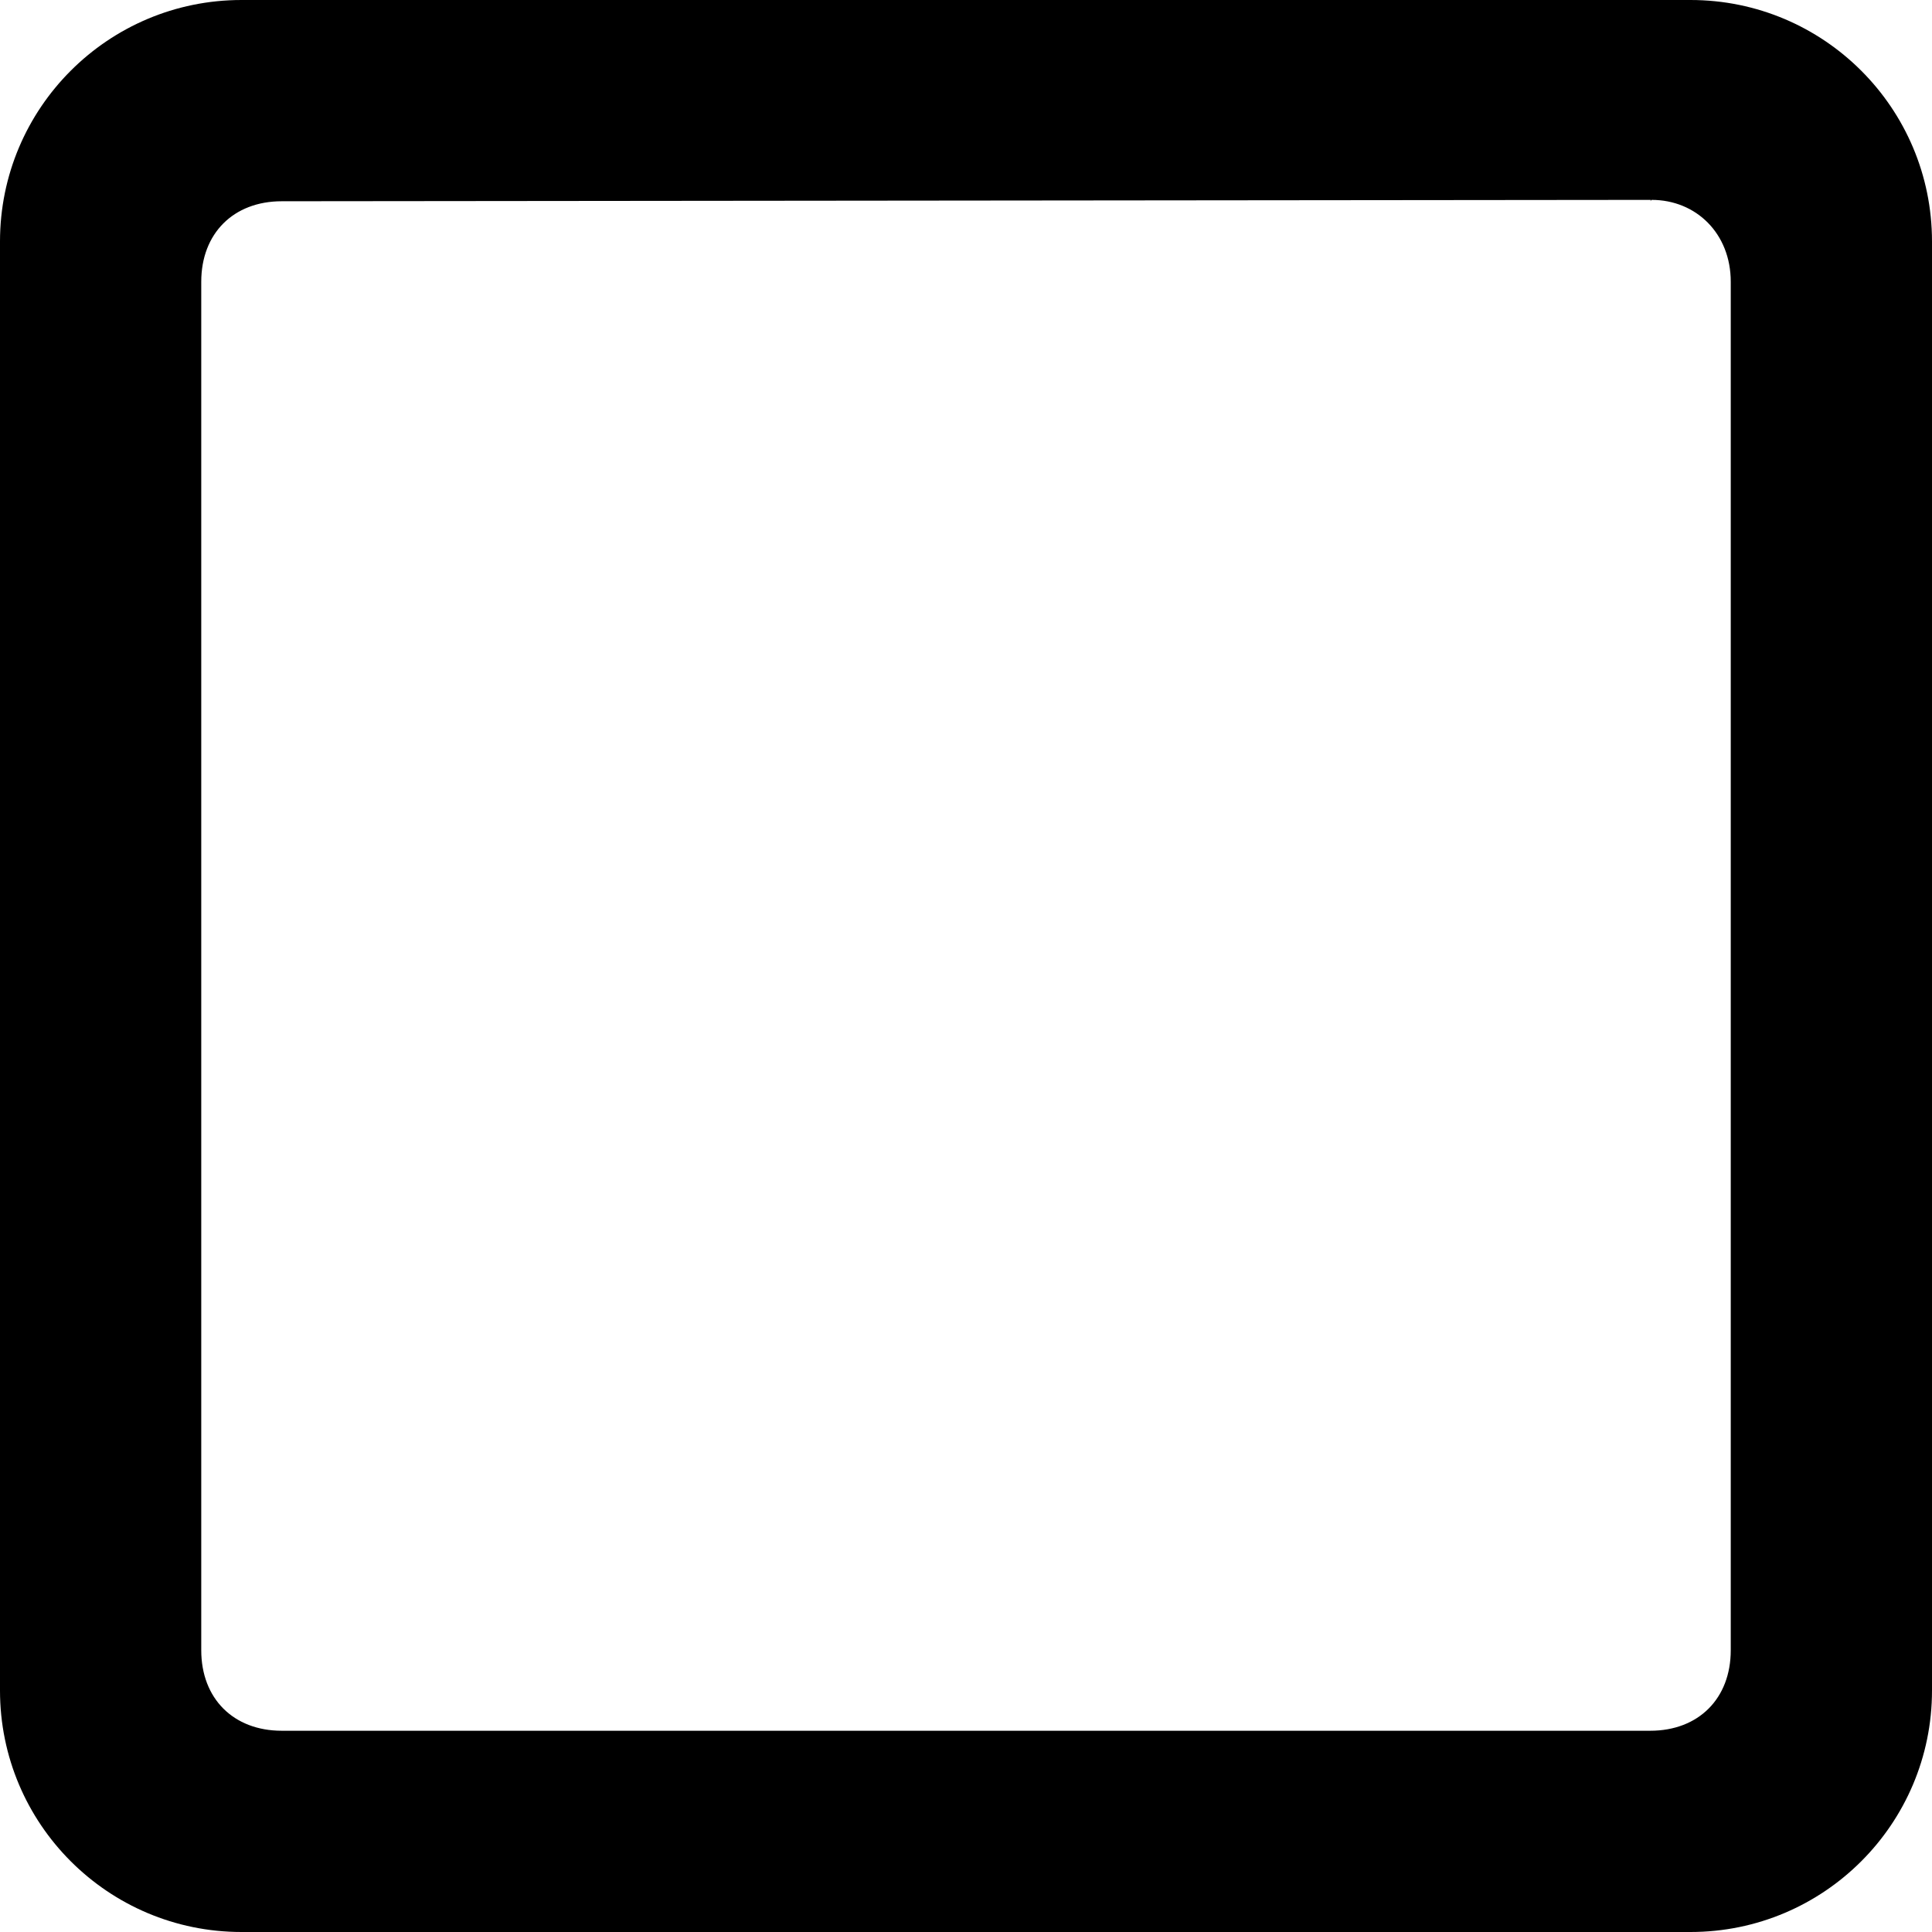 <?xml version="1.0" encoding="utf-8"?>
<svg width="24" height="24" fill-rule="evenodd" clip-rule="evenodd" xmlns="http://www.w3.org/2000/svg">
  <defs/>
  <path d="M 21 0 L 3 0 C 1.343 0 0 1.343 0 3 L 0 21 C 0 22.657 1.343 24 3 24 L 21 24 C 22.657 24 24 22.657 24 21 L 24 3 C 24 1.343 22.657 0 21 0 M 20.517 2.483 C 21.069 2.483 21.5 2.9 21.5 3.5 L 21.5 20.5 C 21.5 21.1 21.1 21.5 20.5 21.5 L 3.5 21.5 C 2.9 21.5 2.5 21.1 2.5 20.5 L 2.5 3.5 C 2.5 2.9 2.9 2.5 3.5 2.5 L 20.509 2.483 L 20.5 2.5 L 20.517 2.483 Z" style=""/>
</svg>